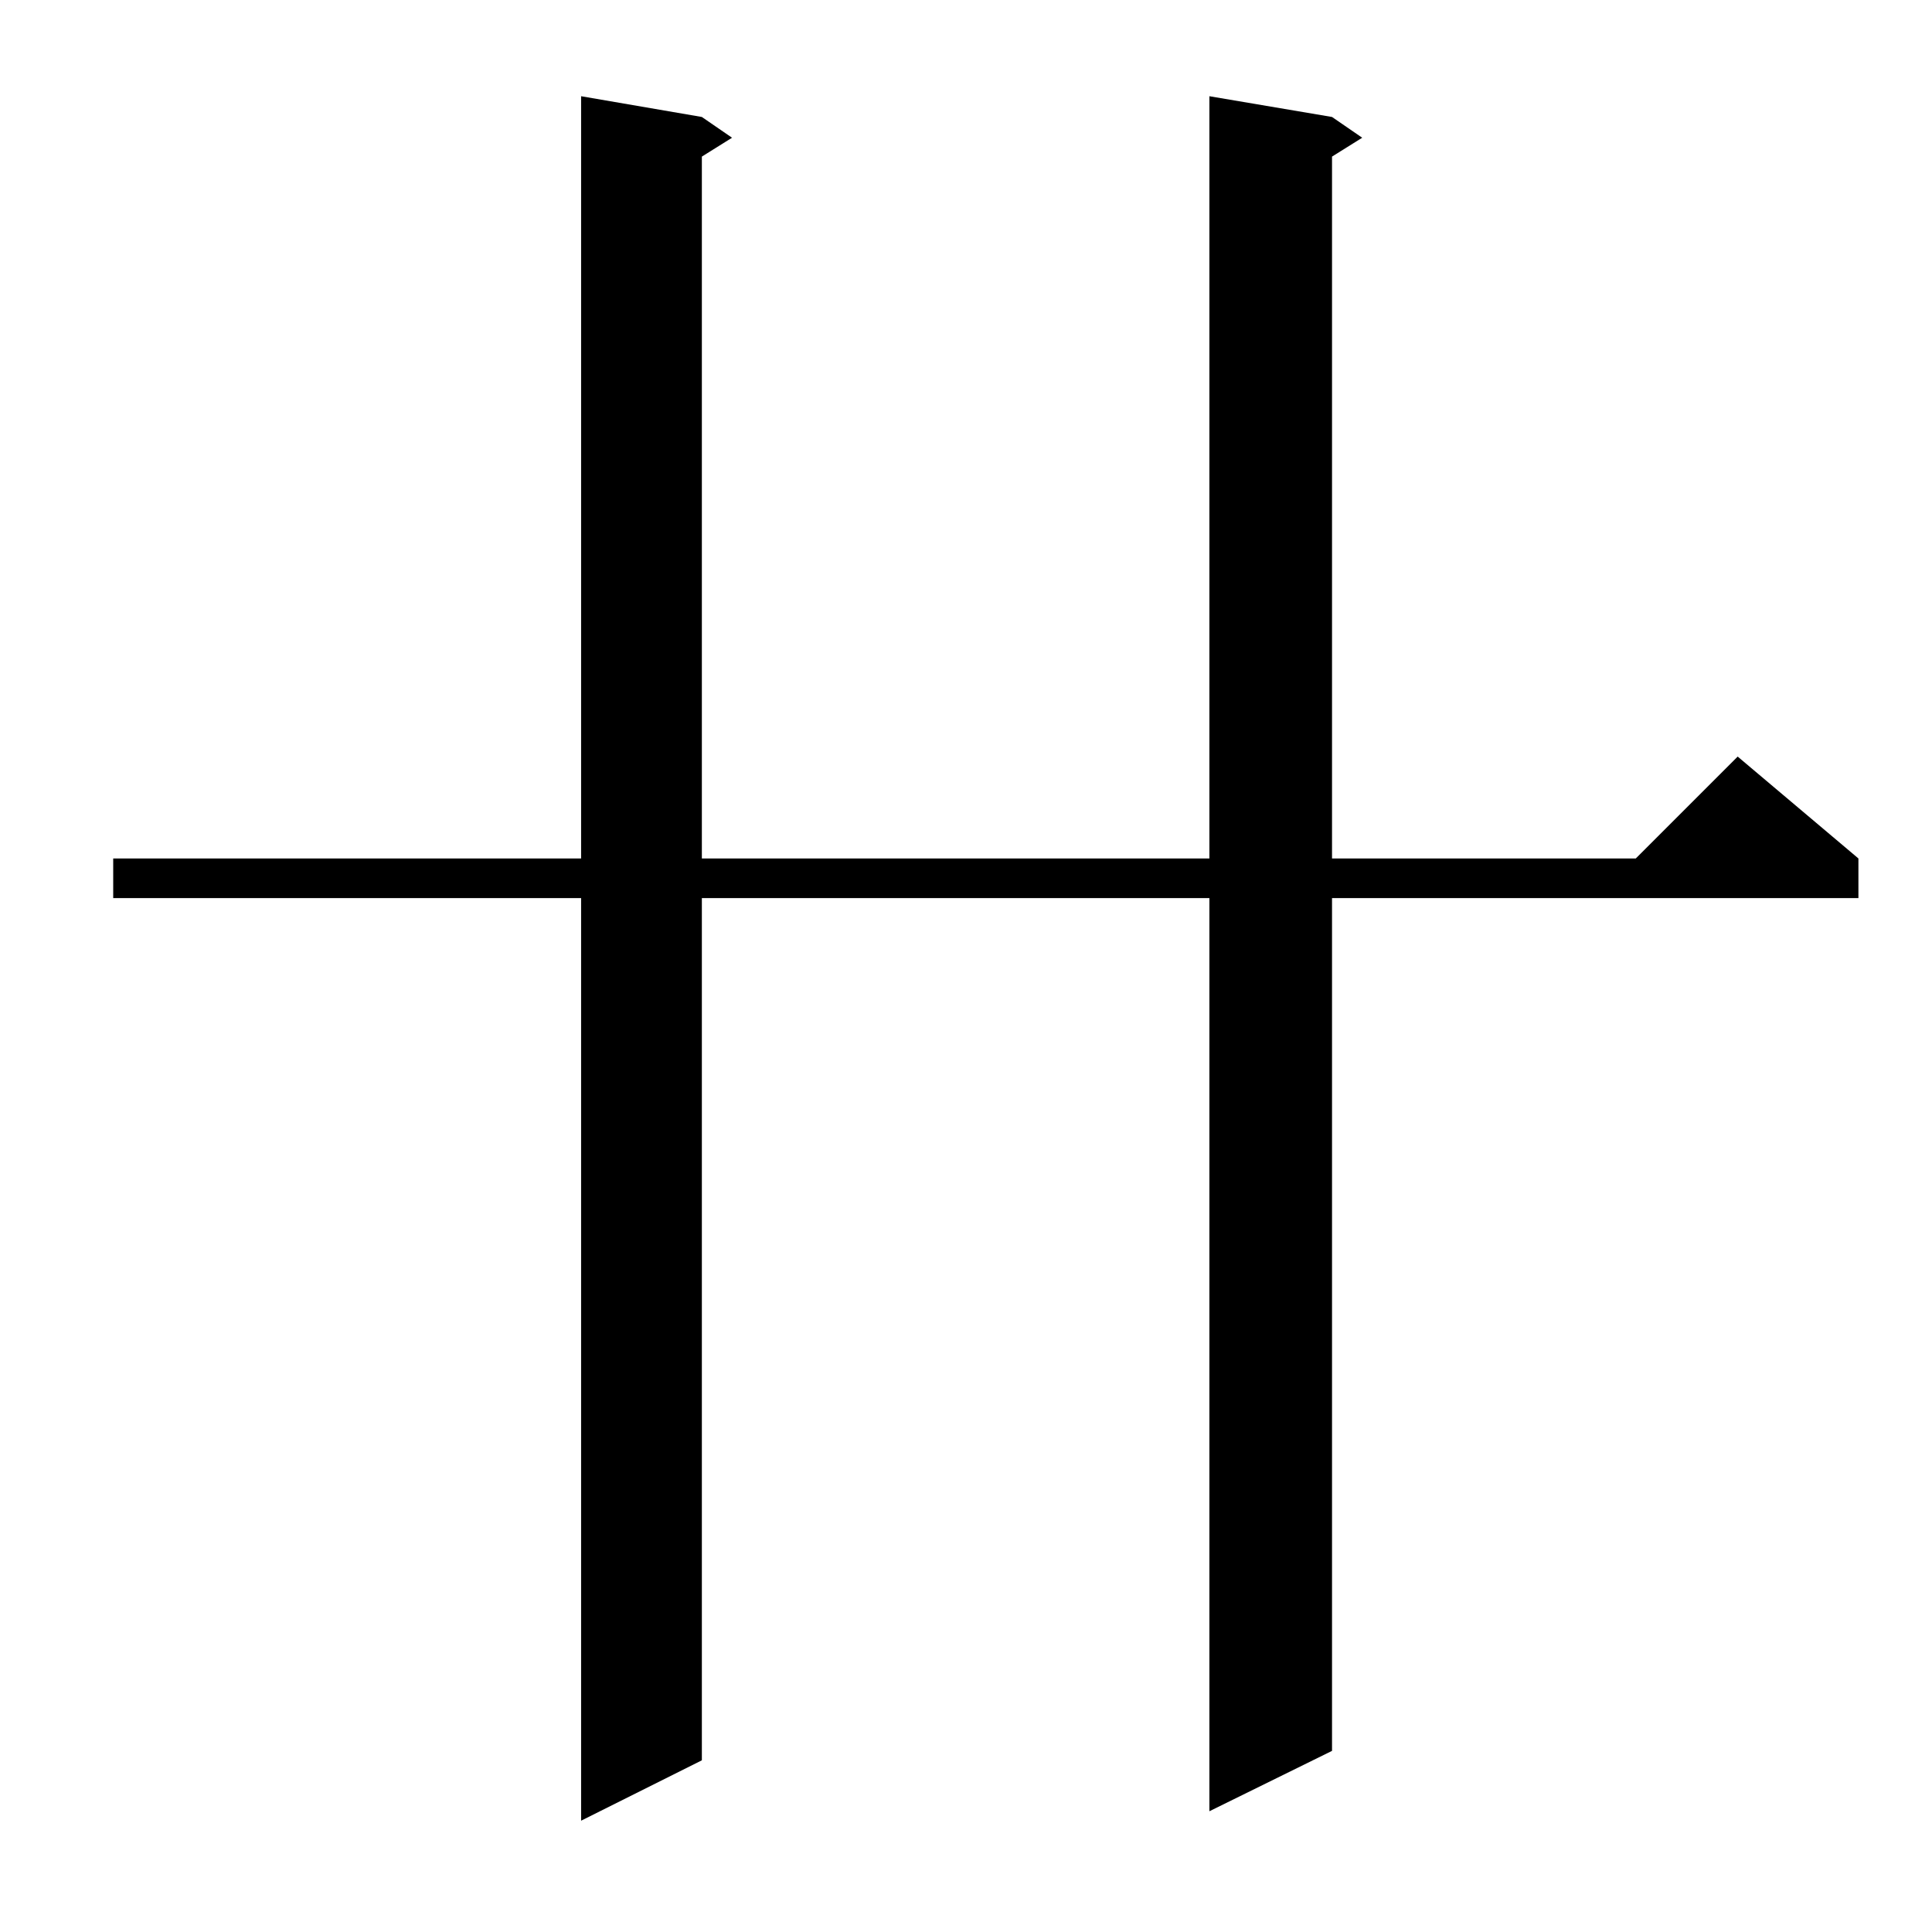 <?xml version="1.0" standalone="no"?>
<!DOCTYPE svg PUBLIC "-//W3C//DTD SVG 1.1//EN" "http://www.w3.org/Graphics/SVG/1.1/DTD/svg11.dtd" >
<svg xmlns="http://www.w3.org/2000/svg" xmlns:xlink="http://www.w3.org/1999/xlink" version="1.1" viewBox="0 -144 1024 1024">
  <g transform="matrix(1 0 0 -1 0 880)">
   <path fill="currentColor"
d="M706 962l16 -11l-16 -10v-372h161l54 54l64 -54v-21h-279v-452l-65 -32v484h-269v-457l-64 -32v489h-248v21h248v404l64 -11l16 -11l-16 -10v-372h269v404z" />
  </g>

</svg>
